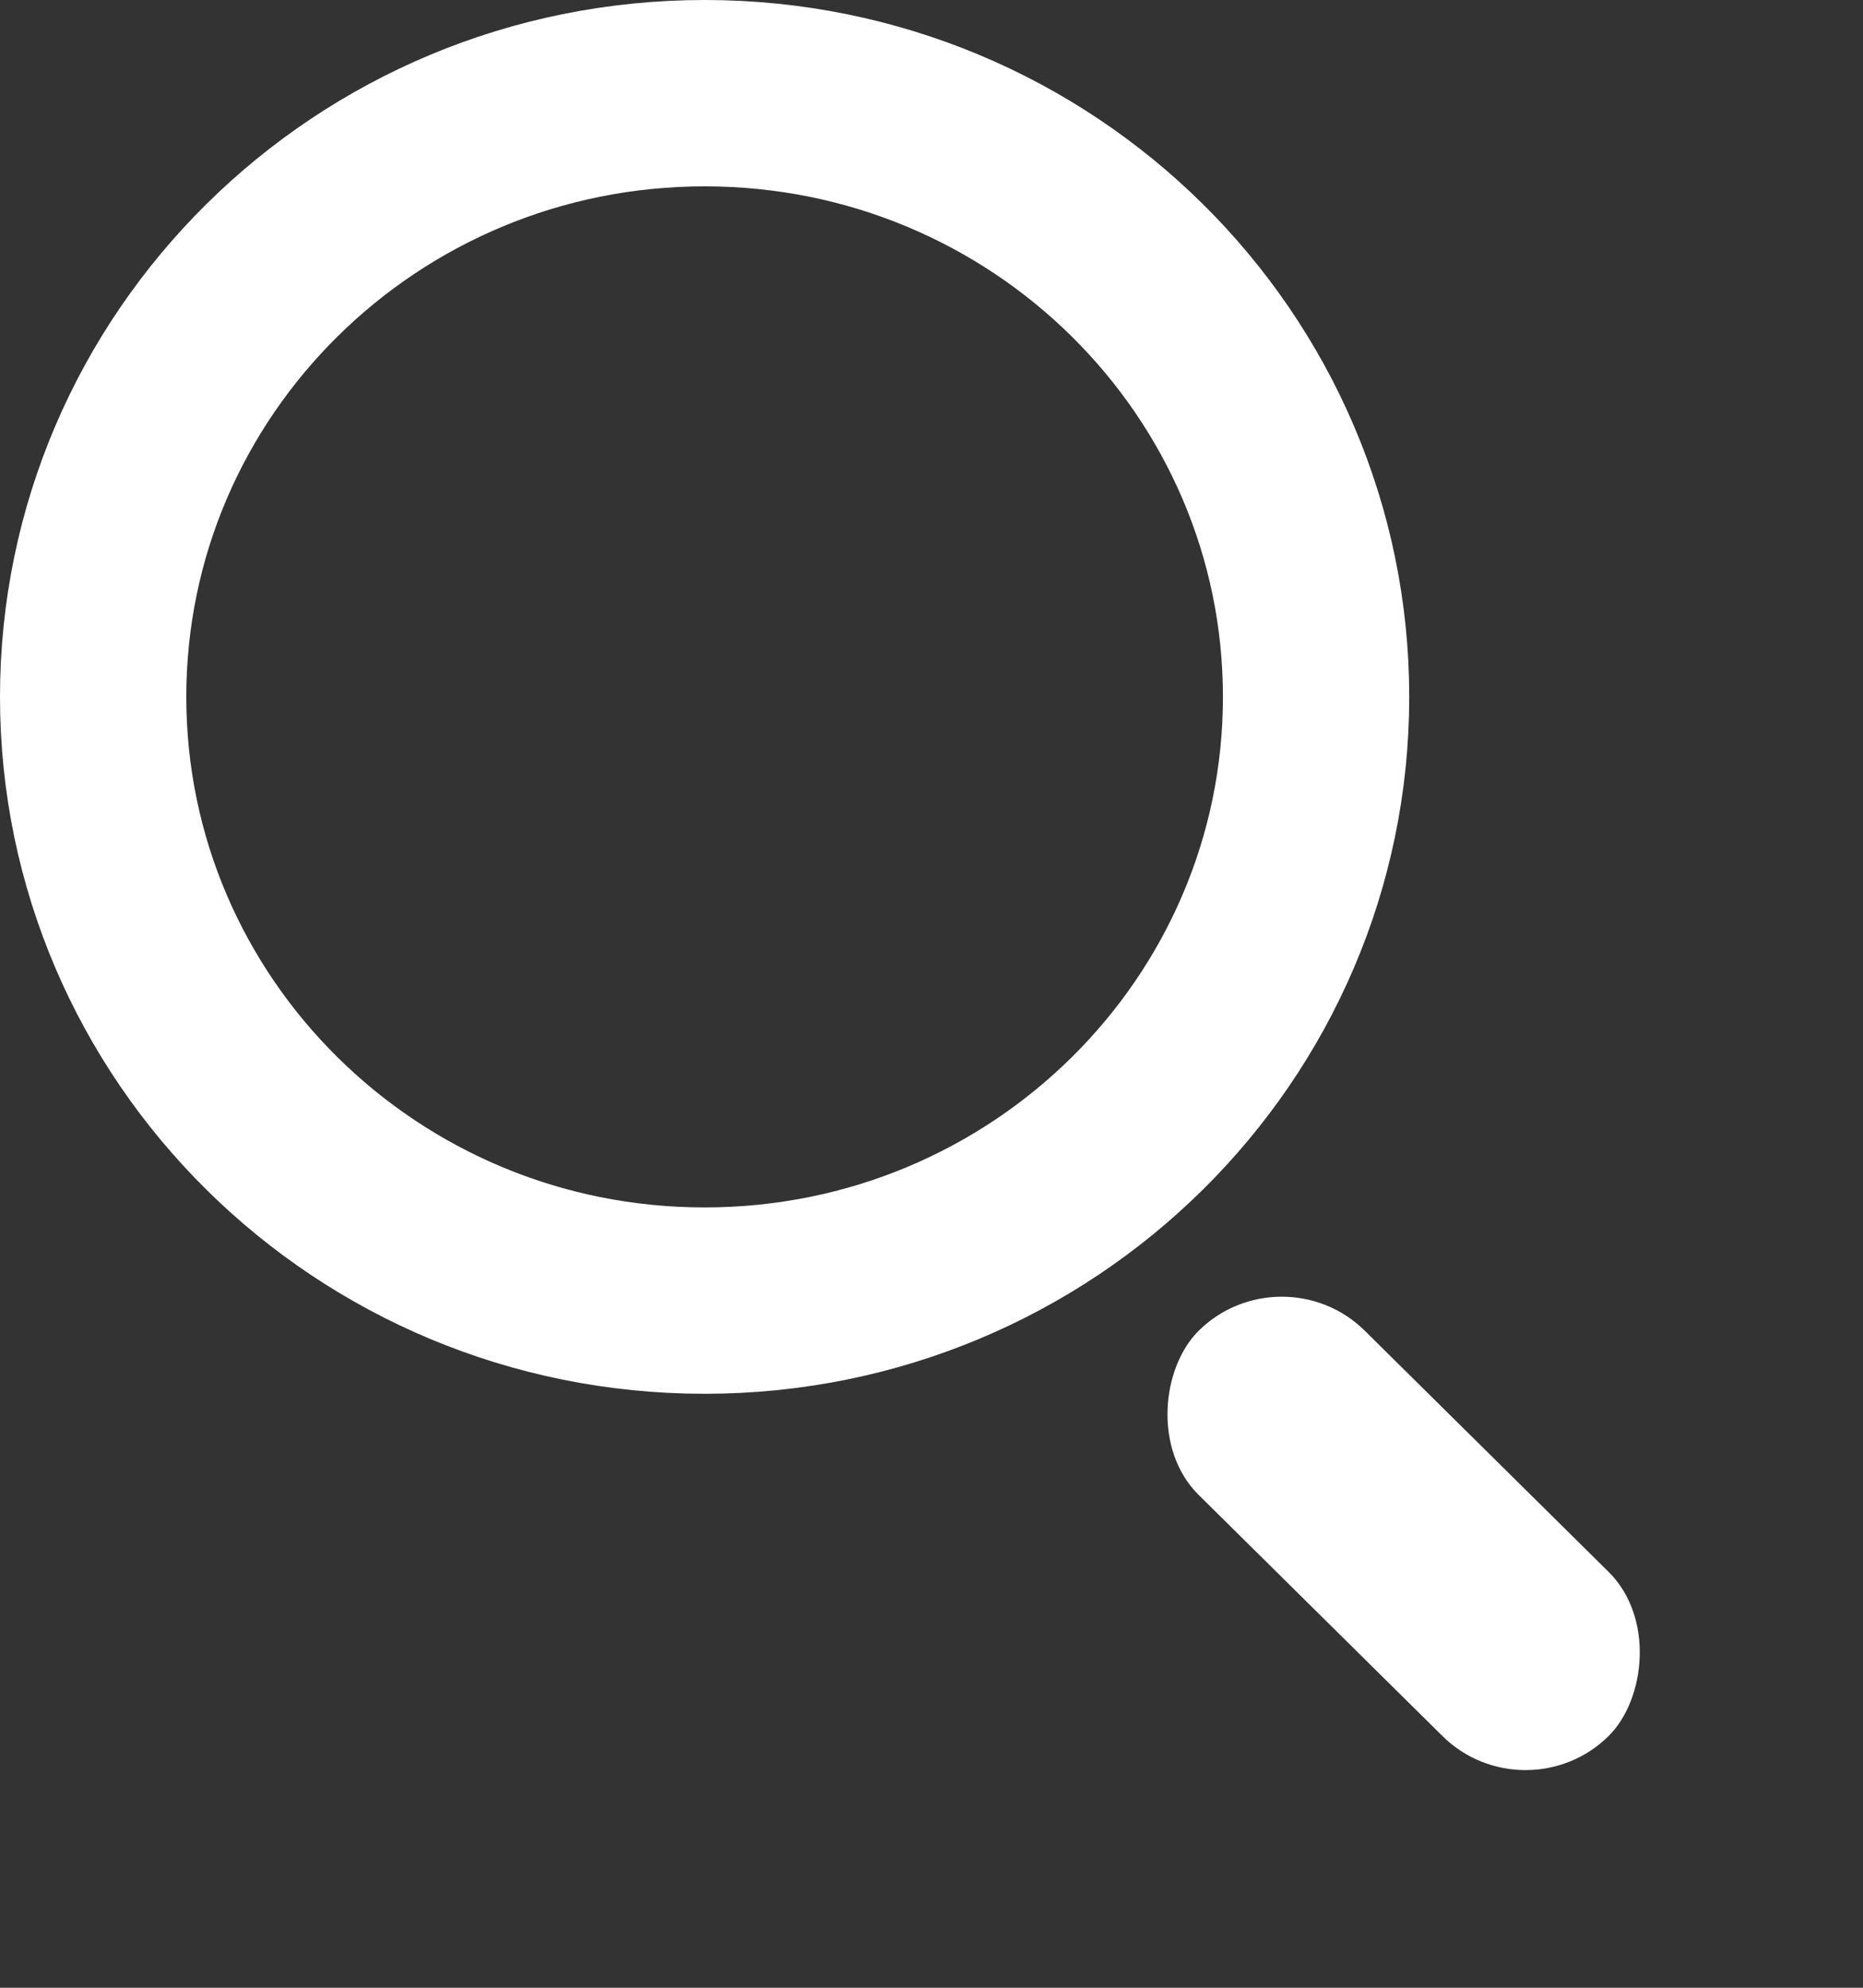<svg width="30" height="32" viewBox="0 0 30 32" fill="none" xmlns="http://www.w3.org/2000/svg">
<rect x="0" y="0" width="30" height="32" fill="#333333" stroke="none"/>
<path d="M11.347 1.5C16.801 1.5 21.193 5.867 21.193 11.219C21.193 16.57 16.801 20.937 11.347 20.938C5.893 20.938 1.5 16.57 1.5 11.219C1.5 5.867 5.893 1.5 11.347 1.5Z" stroke="white" stroke-width="3"/>
<rect width="9.282" height="3.761" rx="1.88" transform="matrix(0.711 0.703 -0.711 0.703 20.64 20.101)" fill="white"/>
</svg>
